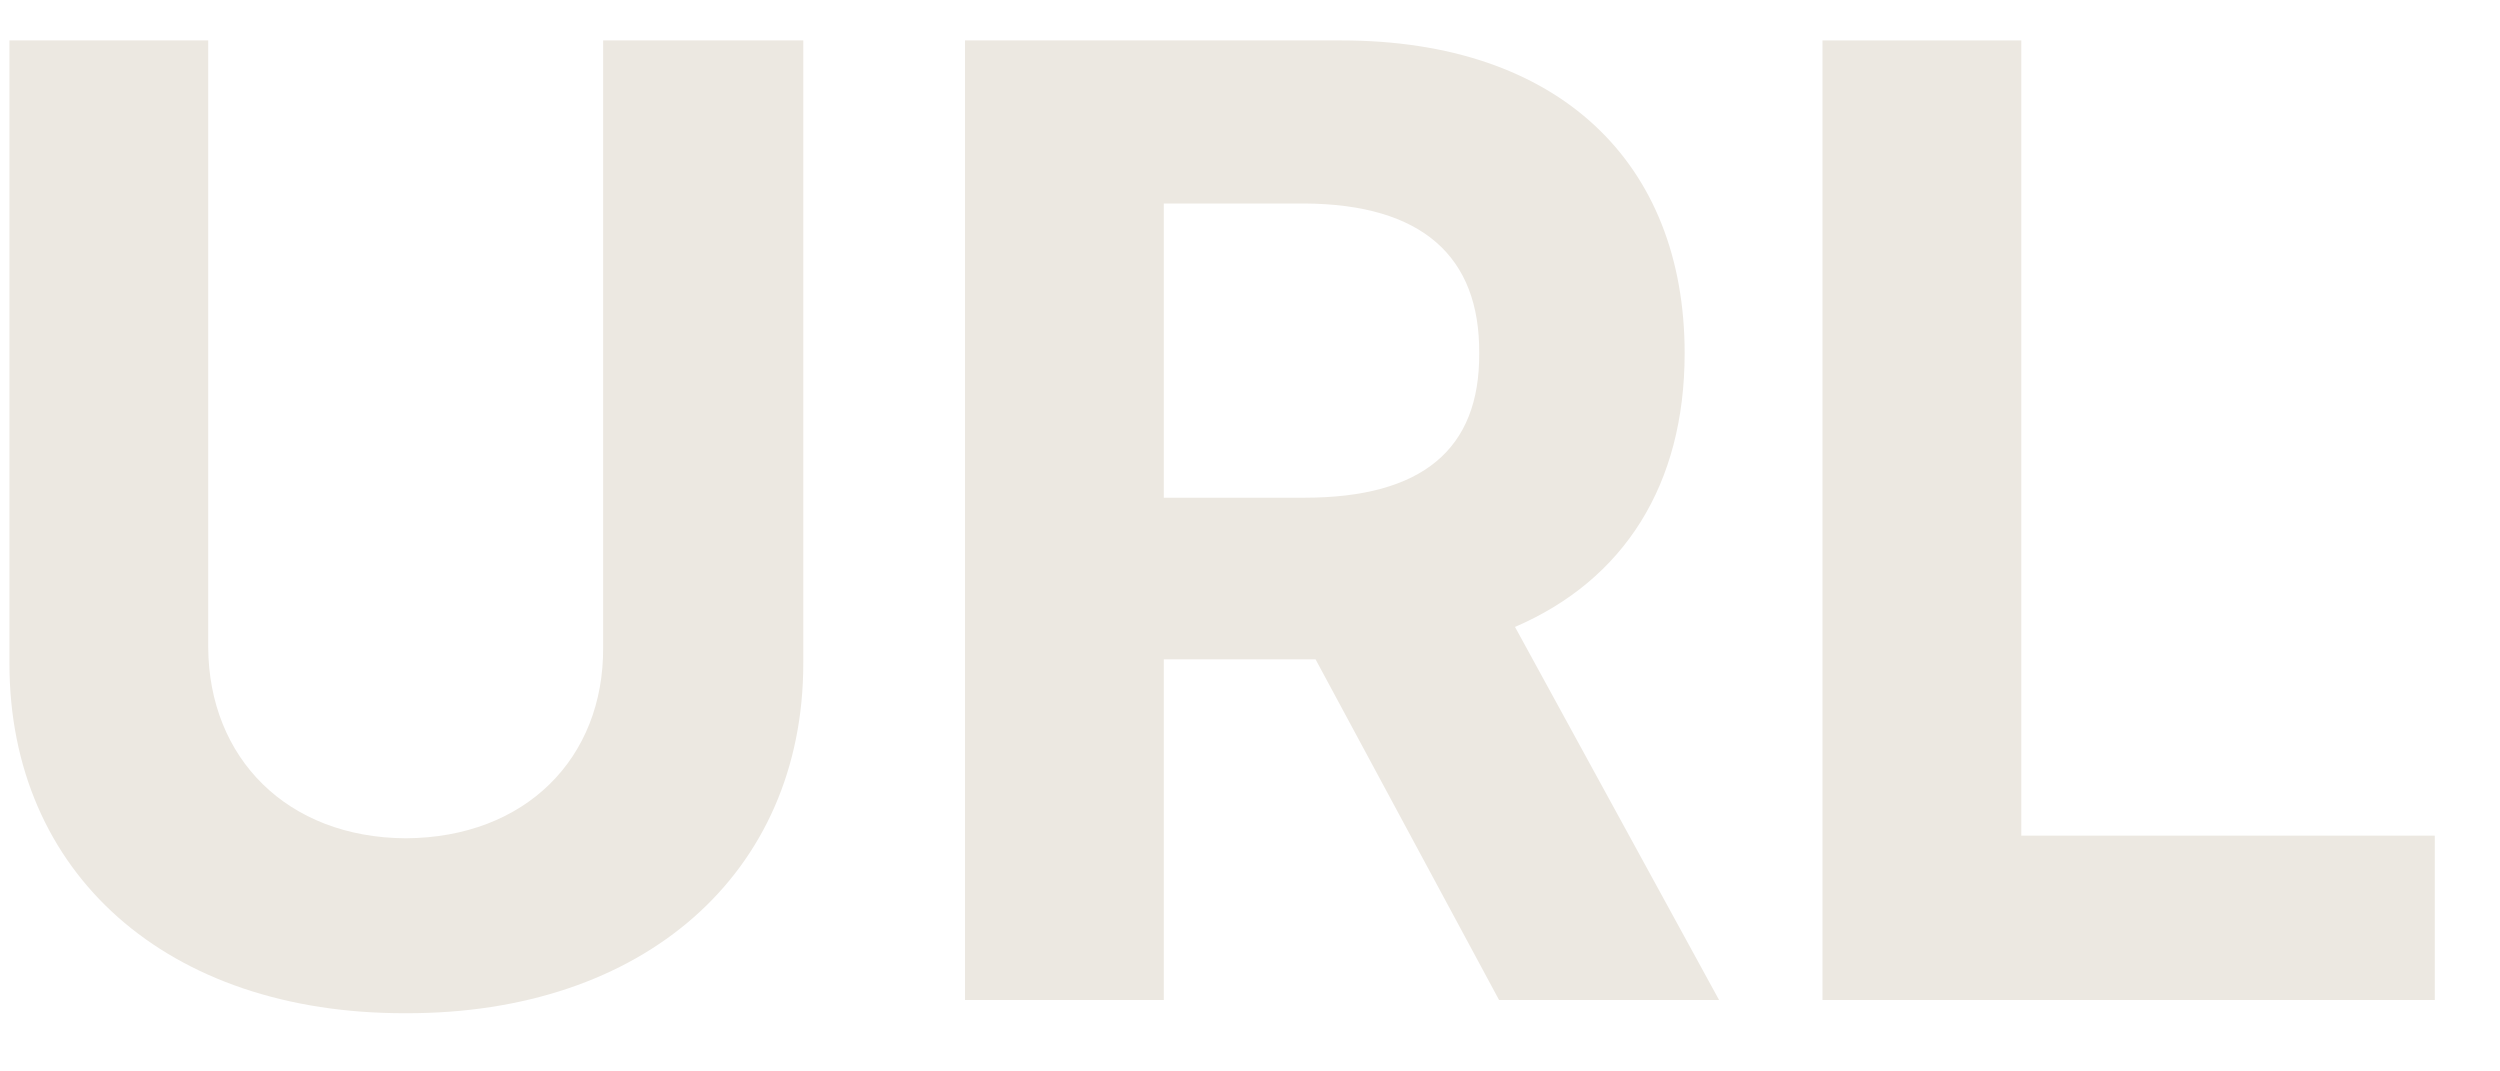 <svg width="35" height="15" viewBox="0 0 35 15" fill="none" xmlns="http://www.w3.org/2000/svg">
<path d="M8.444 0.566H11.246V9.287C11.246 12.228 9.01 14.195 5.68 14.185C2.34 14.195 0.132 12.228 0.132 9.287V0.566H2.915V9.064C2.924 10.614 4.019 11.727 5.68 11.736C7.359 11.727 8.454 10.614 8.444 9.064V0.566Z" fill="#ECE8E1"/>
<path d="M13.51 14V0.566H18.779C21.831 0.566 23.585 2.283 23.585 4.945C23.585 6.782 22.741 8.118 21.21 8.777L24.067 14H20.987L18.418 9.231H16.293V14H13.51ZM16.293 6.968H18.26C19.911 6.968 20.718 6.291 20.709 4.945C20.718 3.591 19.911 2.858 18.26 2.849H16.293V6.968Z" fill="#ECE8E1"/>
<path d="M25.515 14V0.566H28.298V11.699H34.087V14H25.515Z" fill="#ECE8E1"/>
</svg>
